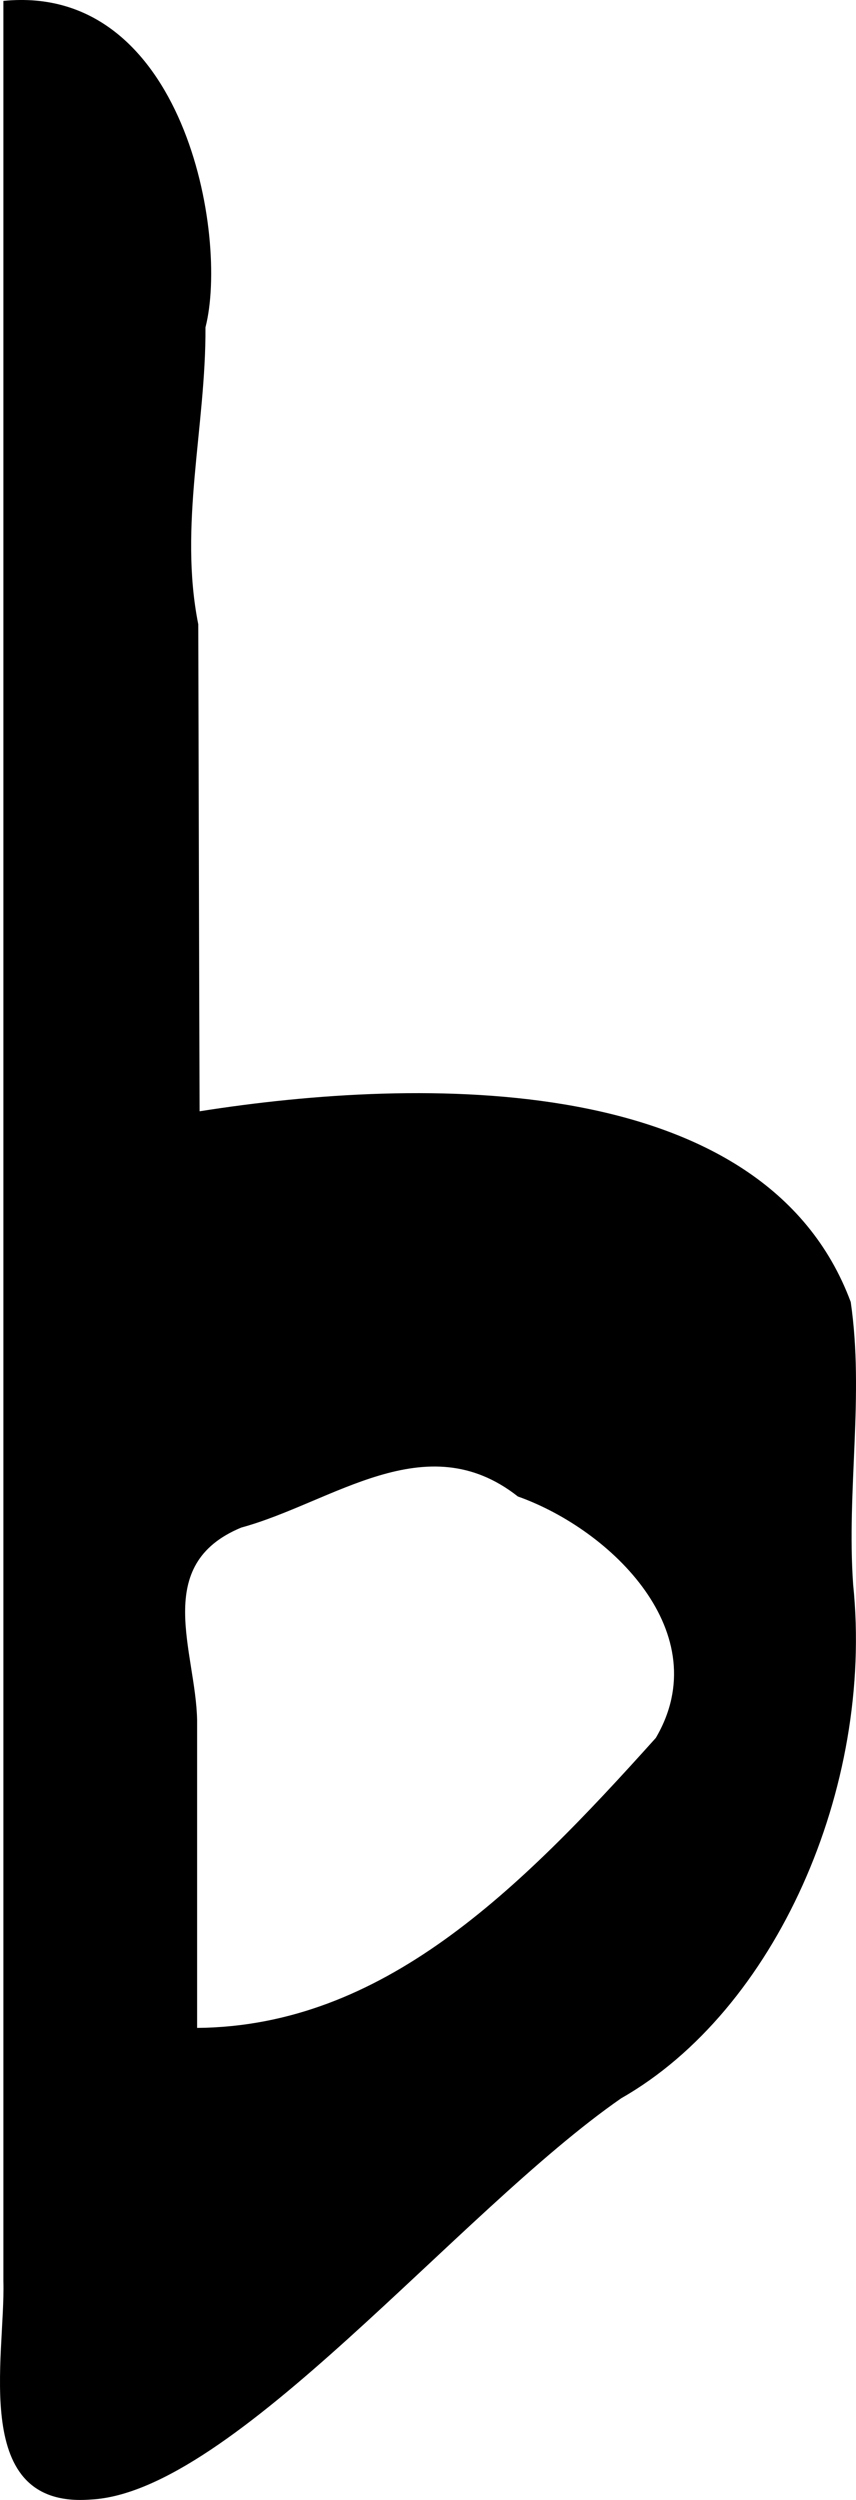 <?xml version="1.0" encoding="UTF-8" standalone="no"?>
<!-- Created with Inkscape (http://www.inkscape.org/) -->

<svg
   xmlns:dc="http://purl.org/dc/elements/1.1/"
   xmlns:cc="http://creativecommons.org/ns#"
   xmlns:rdf="http://www.w3.org/1999/02/22-rdf-syntax-ns#"
   xmlns:svg="http://www.w3.org/2000/svg"
   xmlns="http://www.w3.org/2000/svg"
   xmlns:sodipodi="http://sodipodi.sourceforge.net/DTD/sodipodi-0.dtd"
   xmlns:inkscape="http://www.inkscape.org/namespaces/inkscape"
   width="172.331"
   height="503.198"
   id="svg2"
   version="1.1"
   inkscape:version="0.48.5 r10040"
   sodipodi:docname="flat.svg">
  <defs
     id="defs4" />
  <sodipodi:namedview
     id="base"
     pagecolor="#ffffff"
     bordercolor="#666666"
     borderopacity="1.0"
     inkscape:pageopacity="0.0"
     inkscape:pageshadow="2"
     inkscape:zoom="0.7"
     inkscape:cx="162.43156"
     inkscape:cy="261.54136"
     inkscape:document-units="px"
     inkscape:current-layer="layer1"
     showgrid="false"
     inkscape:window-width="1600"
     inkscape:window-height="1137"
     inkscape:window-x="1672"
     inkscape:window-y="-8"
     inkscape:window-maximized="1"
     fit-margin-top="0"
     fit-margin-left="0"
     fit-margin-right="0"
     fit-margin-bottom="0" />
  <g
     inkscape:label="レイヤー 1"
     inkscape:groupmode="layer"
     id="layer1"
     transform="translate(-296.674,-283.893)">
    <path
       style="fill:#000000"
       d="m 297.357,534.576 c 0,-83.5 0,-167 0,-250.5 36.406,-3.624 45.388,47.376 40.685,65.703 0.105,19.956 -5.417,39.917 -1.45,59.782 0.092,32.672 0.152,65.344 0.265,98.016 44.633,-7.057 113.692,-8.343 131.086,38.38 2.742,18.811 -0.849,37.911 0.487,56.879 4.215,41.035 -15.734,85.765 -46.671,103.388 -32.935,22.821 -78.201,79.38 -106.824,80.783 -24.391,1.892 -17.143,-28.684 -17.578,-43.967 0,-69.488 0,-138.976 0,-208.464 z m 131.346,99.129 c 12.357,-21.054 -8.912,-41.886 -27.77,-48.596 -18.542,-14.588 -37.305,1.245 -55.68,6.254 -18.053,7.479 -9.143,24.931 -8.896,38.78 0,20.645 0,41.289 0,61.934 37.32,-0.337 64.551,-27.41 92.346,-58.371 z"
       id="path2996"
       inkscape:connector-curvature="0"
       sodipodi:nodetypes="scccccccccsscccccc" />
  </g>
</svg>
